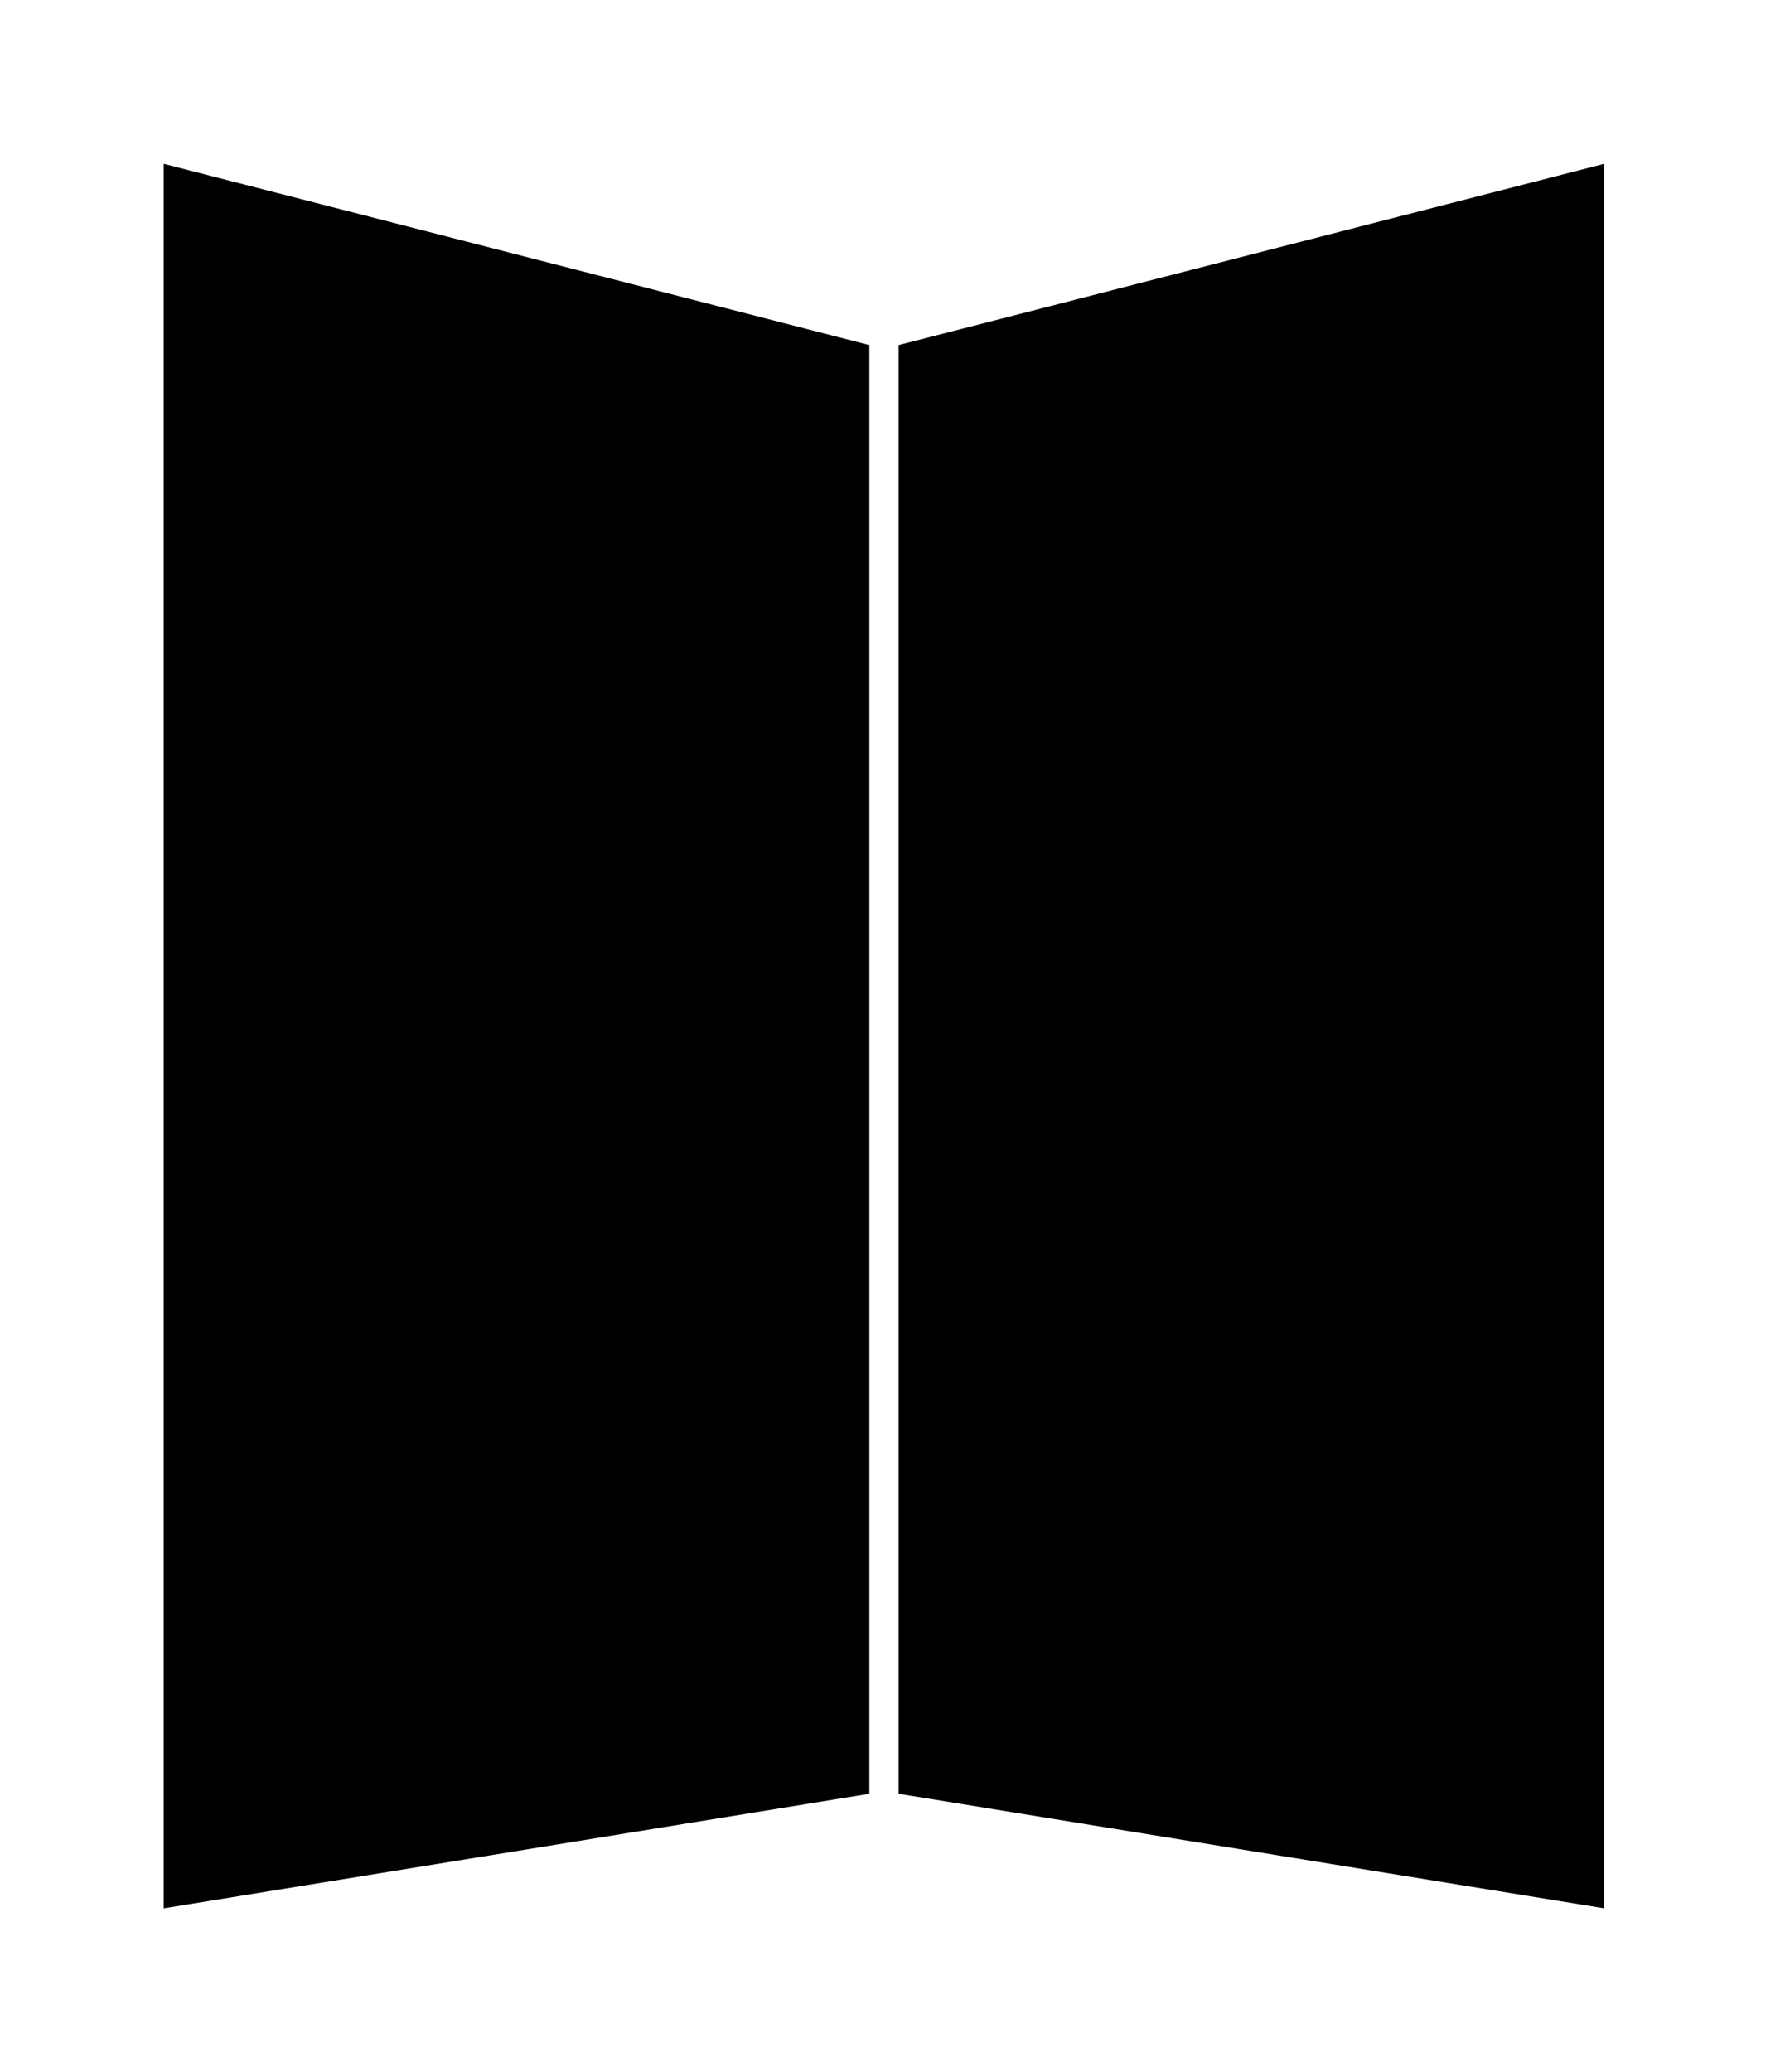 <?xml version="1.0" encoding="utf-8"?>
<!-- Generator: Adobe Illustrator 25.2.3, SVG Export Plug-In . SVG Version: 6.00 Build 0)  -->
<svg version="1.1" id="Layer_1" xmlns="http://www.w3.org/2000/svg" xmlns:xlink="http://www.w3.org/1999/xlink" x="0px" y="0px"
	 viewBox="0 0 512.86 595.16" style="enable-background:new 0 0 512.86 595.16;" xml:space="preserve">
<style type="text/css">
	.st0{fill:none;stroke:#000000;stroke-width:25.512;}
	.st1{fill:#808080;}
	.st2{fill:#FFFFFF;}
	.st3{clip-path:url(#SVGID_2_);fill:#808080;}
</style>
<polygon points="460.92,47.05 460.92,548.11 258.18,515.21 258.18,99.11 "/>
<polygon points="47.04,47.05 47.04,548.11 249.78,515.21 249.78,99.11 "/>
</svg>
